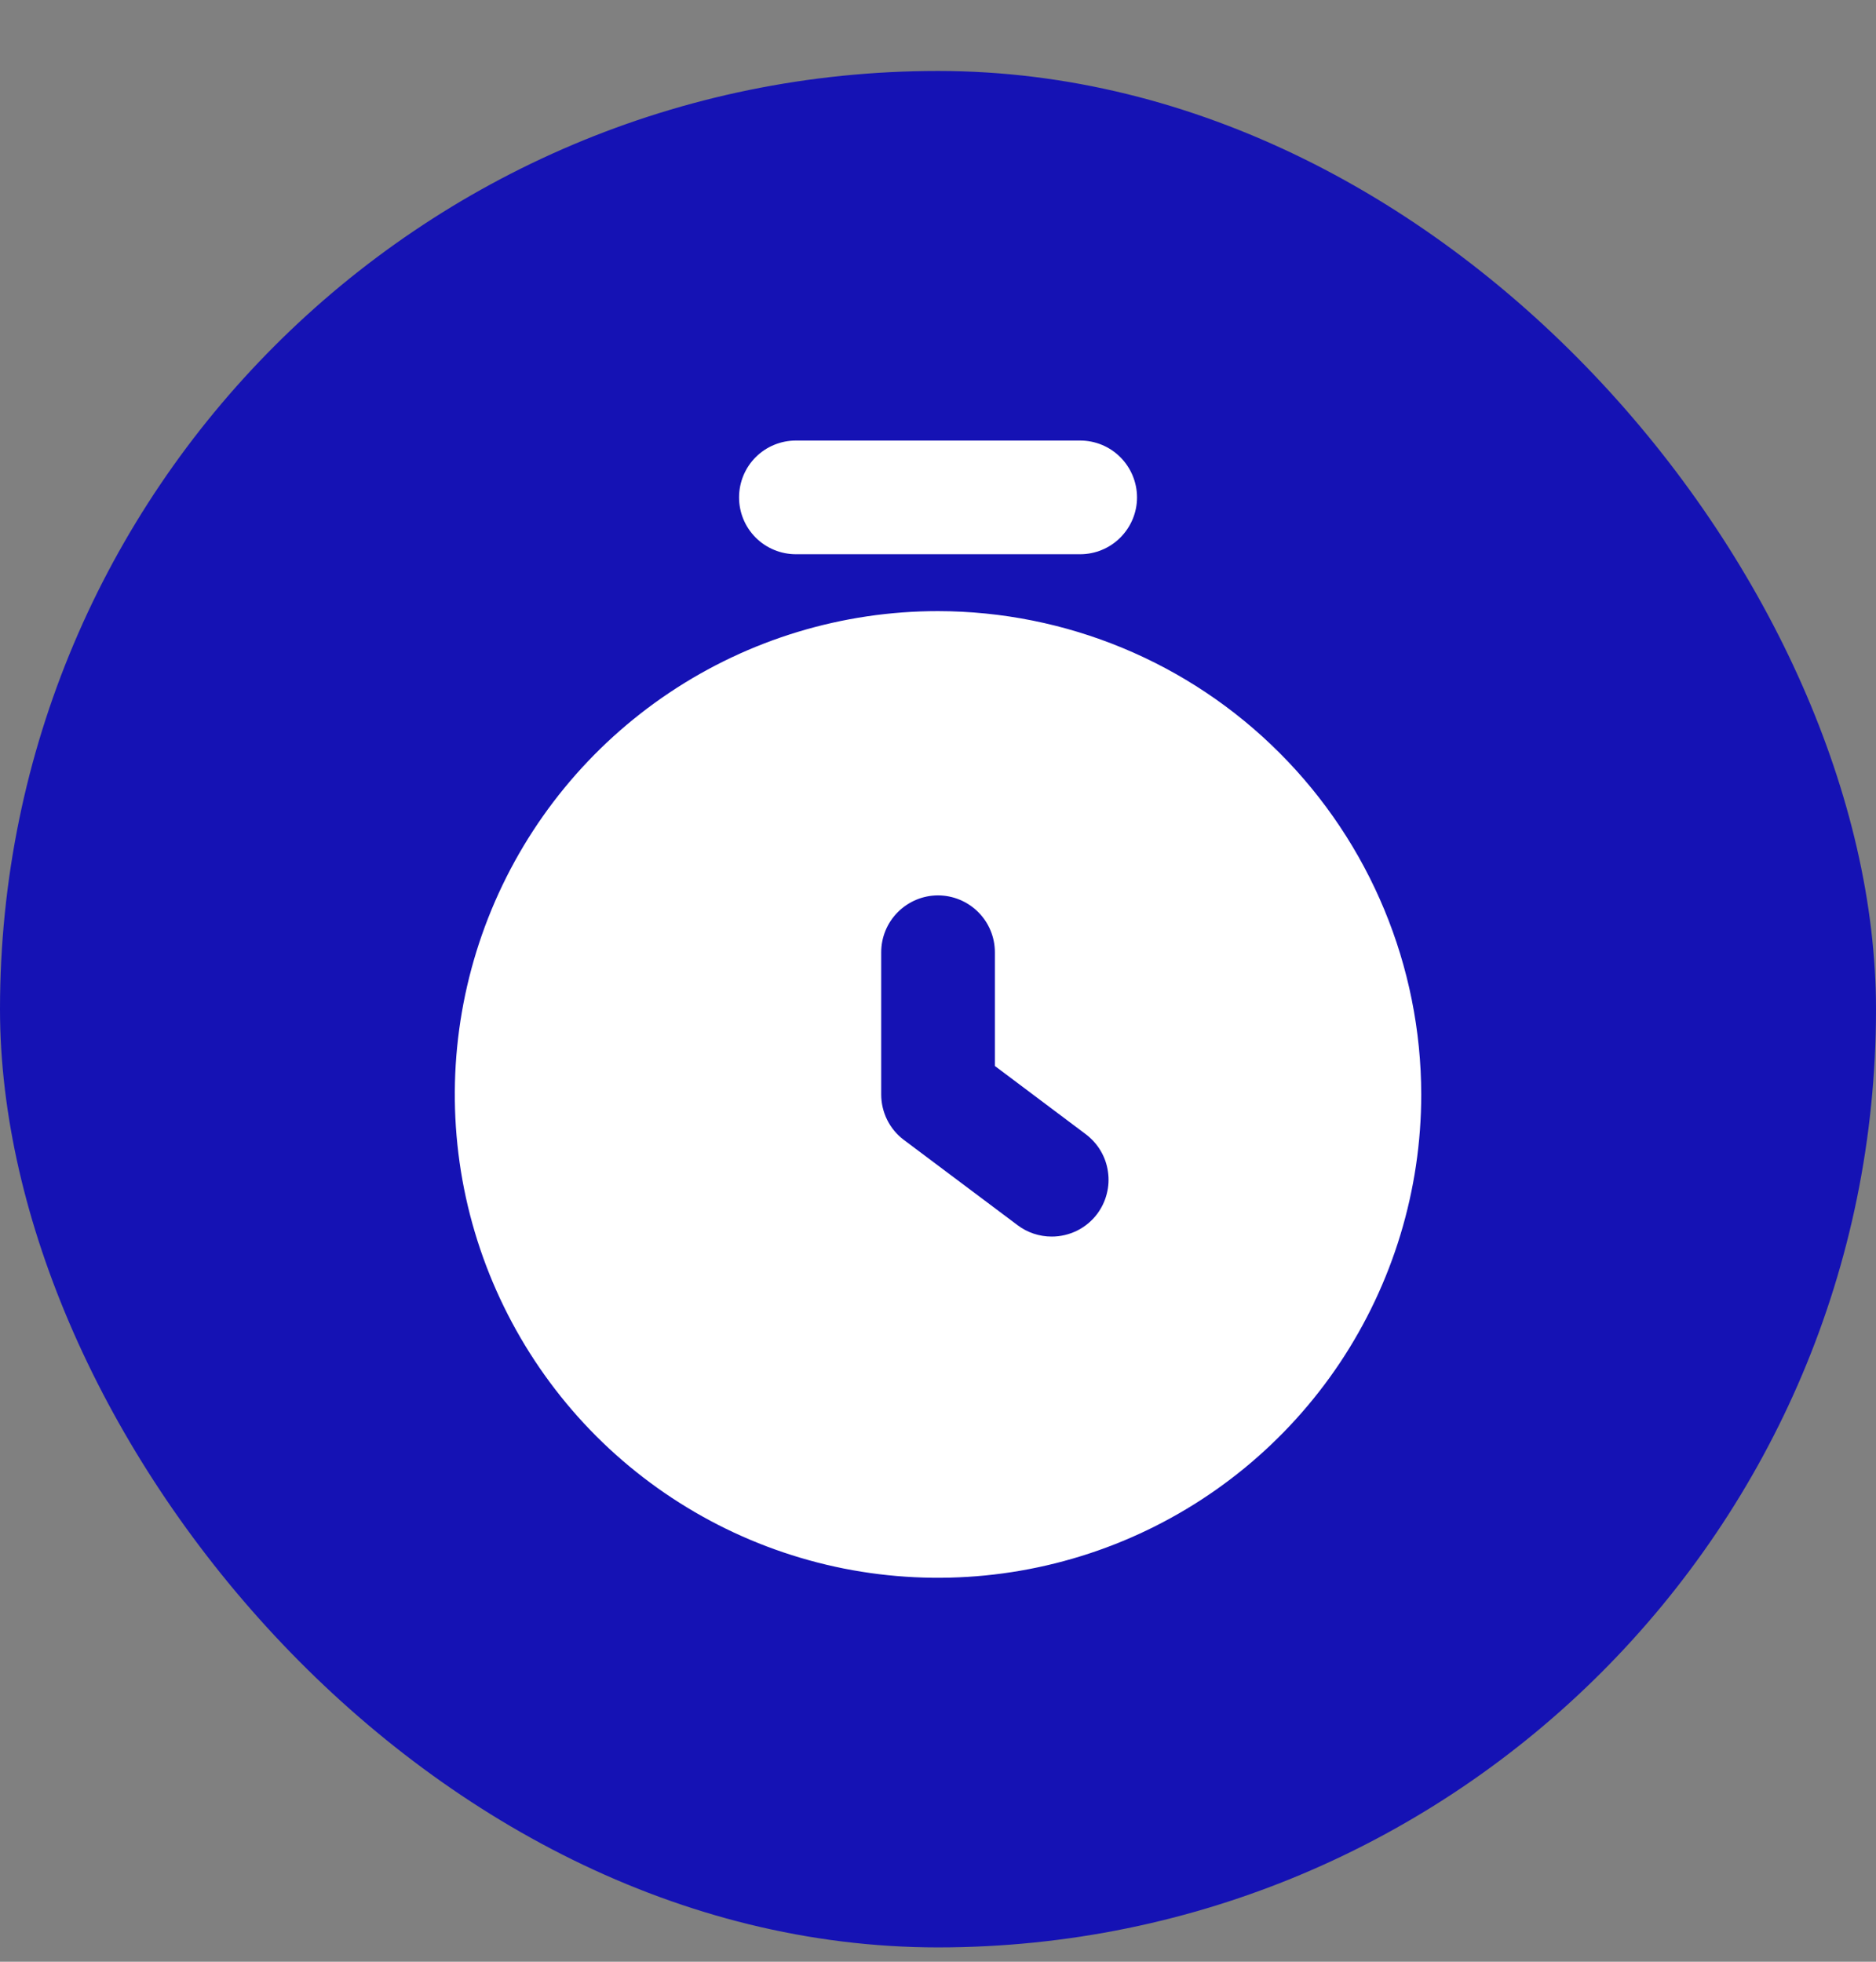 <svg width="22" height="23" viewBox="0 0 22 23" fill="none" xmlns="http://www.w3.org/2000/svg">
<rect x="0" y="0" width="22" height="23" fill="#808080" stroke="none"/>
<rect y="0.832" width="22" height="22" rx="11" fill="#1512B4"/>
<path d="M12.667 6.498H9.334C9.157 6.498 8.987 6.428 8.862 6.303C8.737 6.178 8.667 6.009 8.667 5.832C8.667 5.655 8.737 5.485 8.862 5.36C8.987 5.235 9.157 5.165 9.334 5.165H12.667C12.844 5.165 13.013 5.235 13.138 5.36C13.263 5.485 13.334 5.655 13.334 5.832C13.334 6.009 13.263 6.178 13.138 6.303C13.013 6.428 12.844 6.498 12.667 6.498Z" fill="white"/>
<path d="M11 7.165C9.879 7.165 8.784 7.497 7.852 8.12C6.92 8.743 6.194 9.628 5.765 10.663C5.336 11.699 5.224 12.838 5.442 13.937C5.661 15.036 6.201 16.046 6.993 16.839C7.786 17.631 8.795 18.171 9.895 18.39C10.994 18.608 12.133 18.496 13.169 18.067C14.204 17.638 15.089 16.912 15.712 15.98C16.334 15.048 16.667 13.953 16.667 12.832C16.665 11.329 16.067 9.889 15.005 8.827C13.943 7.764 12.502 7.167 11 7.165ZM12.867 14.232C12.805 14.315 12.724 14.382 12.632 14.428C12.539 14.474 12.437 14.498 12.334 14.498C12.189 14.498 12.049 14.452 11.934 14.365L10.6 13.365C10.517 13.303 10.45 13.222 10.404 13.13C10.358 13.037 10.334 12.935 10.334 12.832V11.165C10.334 10.988 10.404 10.819 10.529 10.694C10.654 10.569 10.823 10.498 11 10.498C11.177 10.498 11.347 10.569 11.472 10.694C11.597 10.819 11.667 10.988 11.667 11.165V12.498L12.733 13.298C12.803 13.351 12.863 13.417 12.907 13.492C12.952 13.567 12.981 13.651 12.993 13.737C13.006 13.824 13.001 13.912 12.979 13.997C12.958 14.082 12.919 14.162 12.867 14.232Z" fill="white"/>
</svg>
